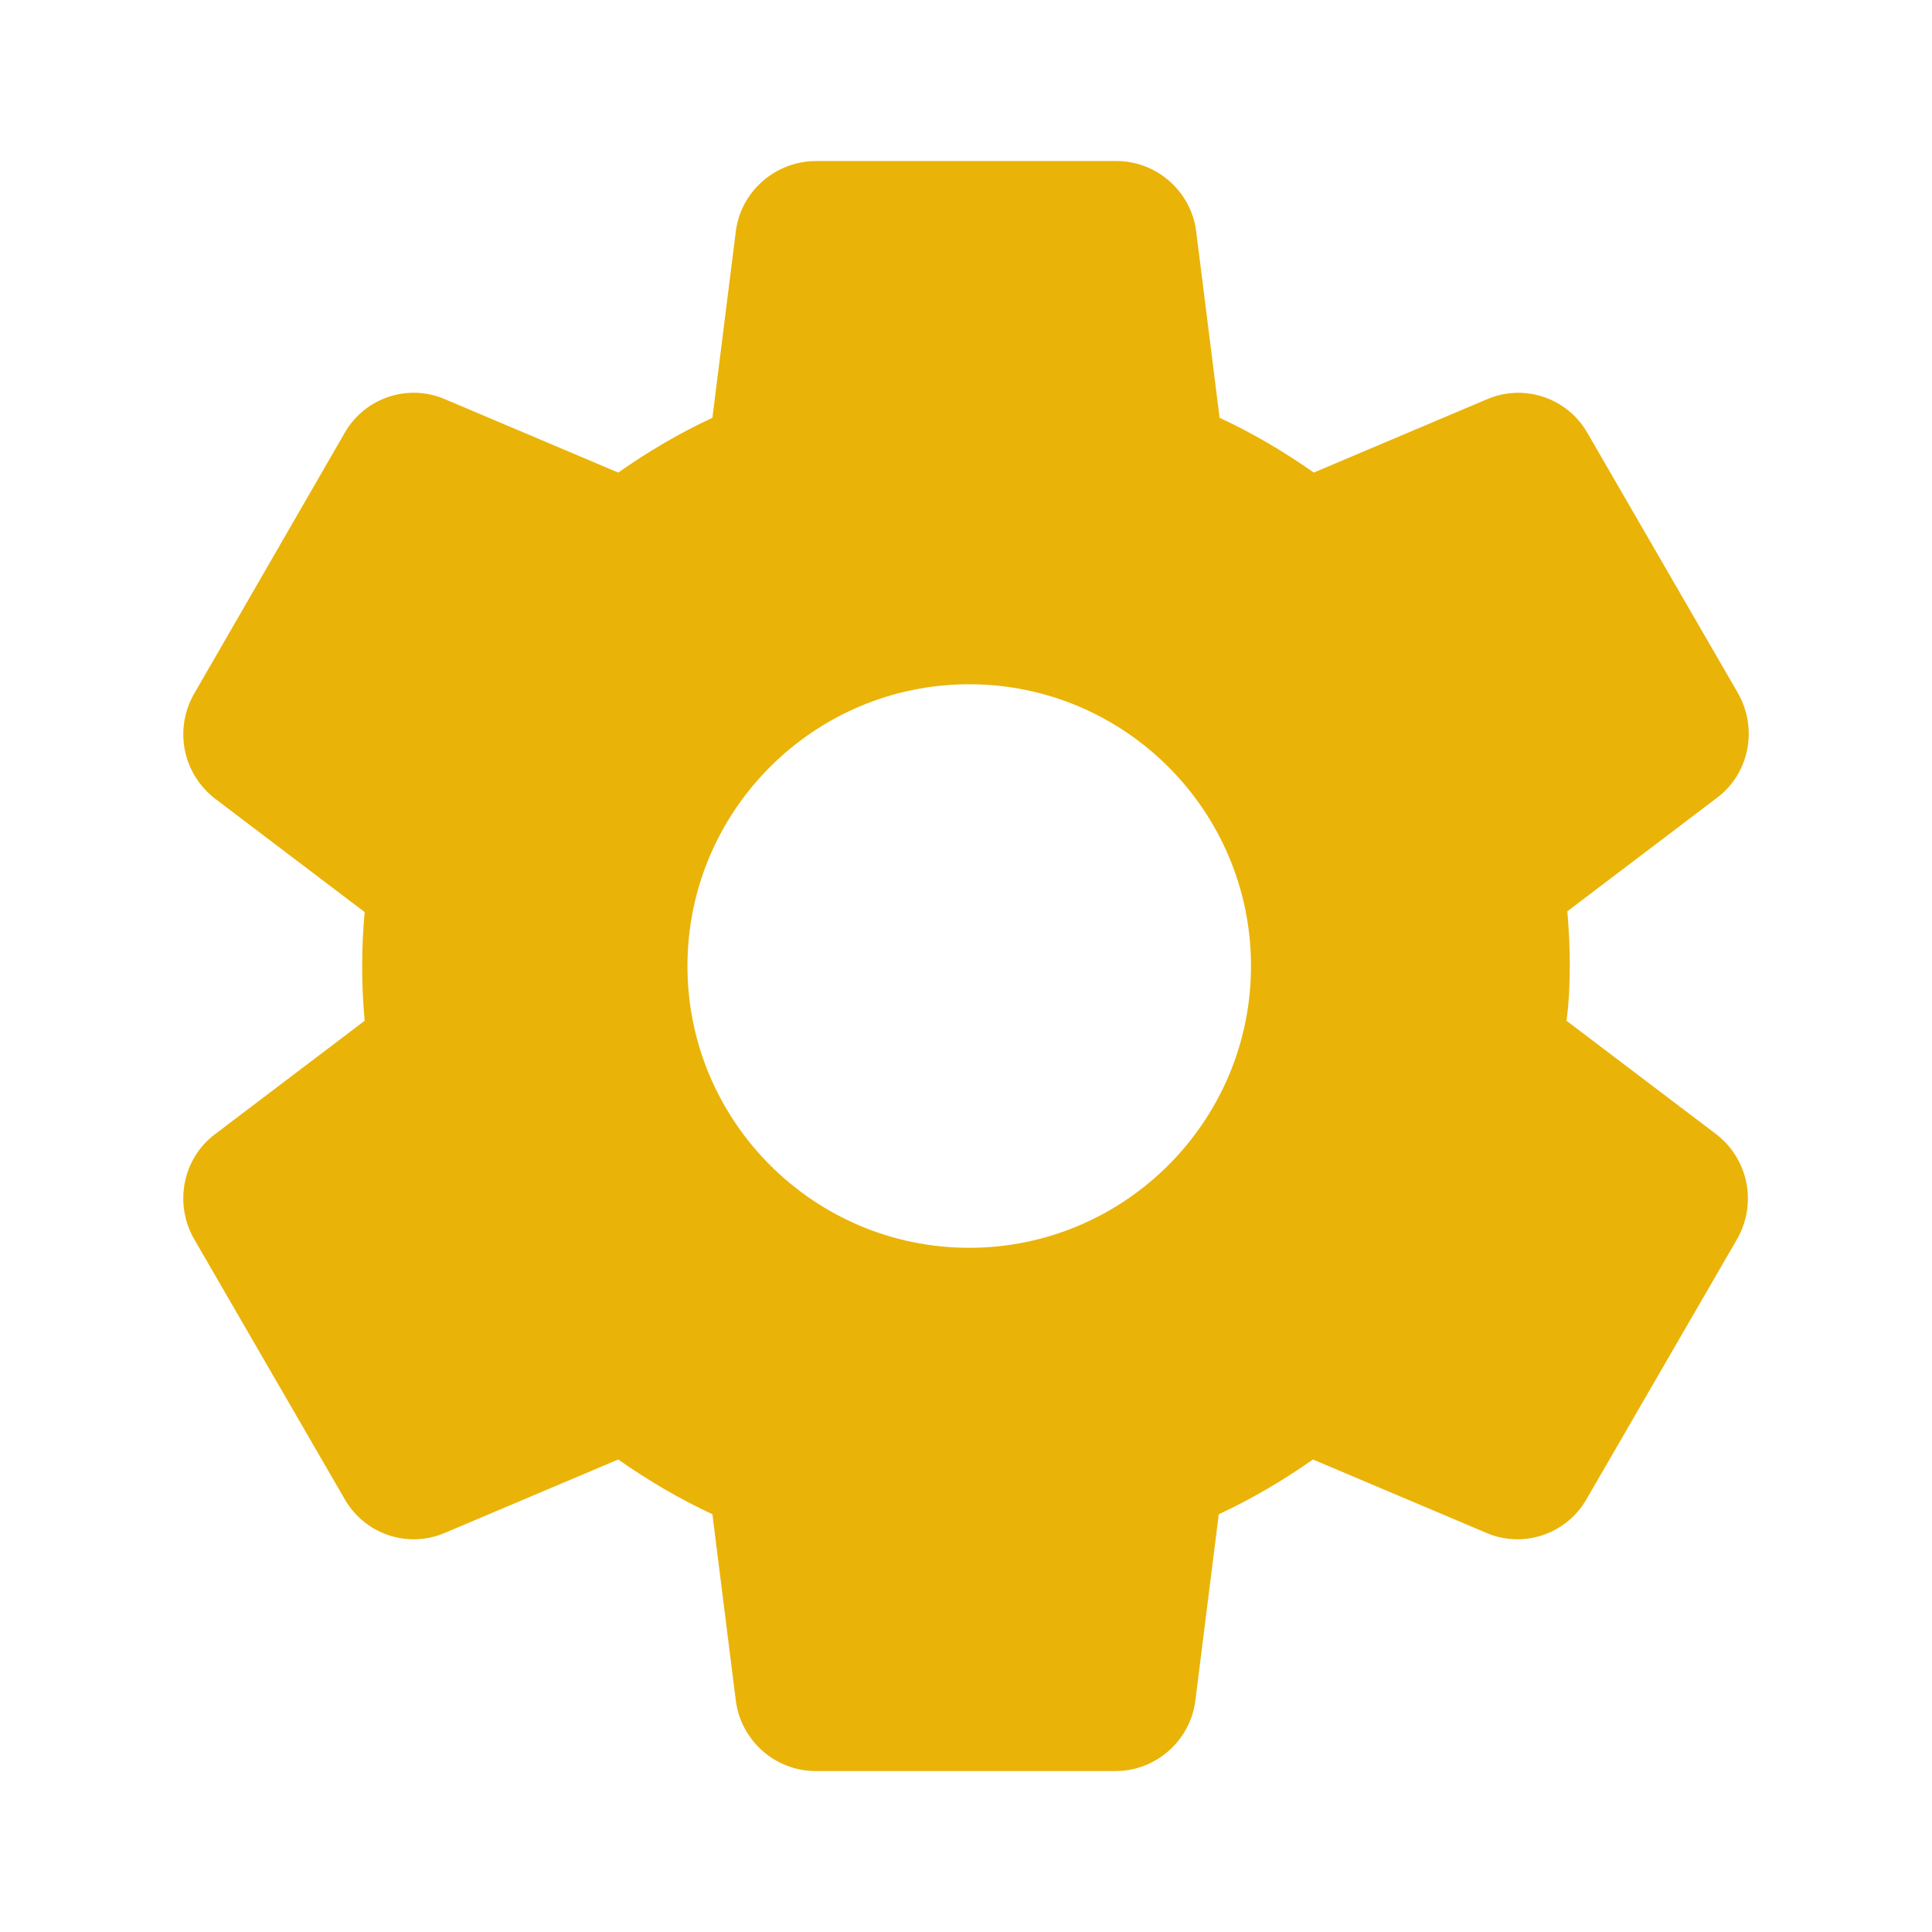 <svg width="35" height="35" viewBox="0 0 35 35" fill="none" xmlns="http://www.w3.org/2000/svg">
<path d="M28.438 17.5C28.438 17.165 28.423 16.844 28.394 16.509L31.106 14.452C31.69 14.015 31.85 13.198 31.485 12.557L28.759 7.846C28.584 7.537 28.301 7.304 27.964 7.191C27.628 7.078 27.261 7.093 26.936 7.234L23.8 8.561C23.261 8.182 22.692 7.846 22.094 7.569L21.671 4.2C21.584 3.471 20.956 2.917 20.227 2.917H14.788C14.044 2.917 13.417 3.471 13.329 4.2L12.906 7.569C12.309 7.846 11.74 8.182 11.2 8.561L8.065 7.234C7.394 6.942 6.606 7.204 6.242 7.846L3.515 12.571C3.15 13.213 3.311 14.015 3.894 14.467L6.606 16.523C6.546 17.178 6.546 17.837 6.606 18.492L3.894 20.548C3.311 20.986 3.15 21.802 3.515 22.444L6.242 27.154C6.606 27.796 7.394 28.059 8.065 27.767L11.2 26.44C11.74 26.819 12.309 27.154 12.906 27.432L13.329 30.8C13.417 31.529 14.044 32.084 14.773 32.084H20.213C20.942 32.084 21.569 31.529 21.656 30.8L22.079 27.432C22.677 27.154 23.246 26.819 23.785 26.44L26.921 27.767C27.592 28.059 28.379 27.796 28.744 27.154L31.471 22.444C31.835 21.802 31.675 21 31.092 20.548L28.379 18.492C28.423 18.157 28.438 17.836 28.438 17.5ZM17.558 22.605C14.744 22.605 12.454 20.315 12.454 17.5C12.454 14.686 14.744 12.396 17.558 12.396C20.373 12.396 22.663 14.686 22.663 17.5C22.663 20.315 20.373 22.605 17.558 22.605Z" fill="#EAB308"/>
</svg>
